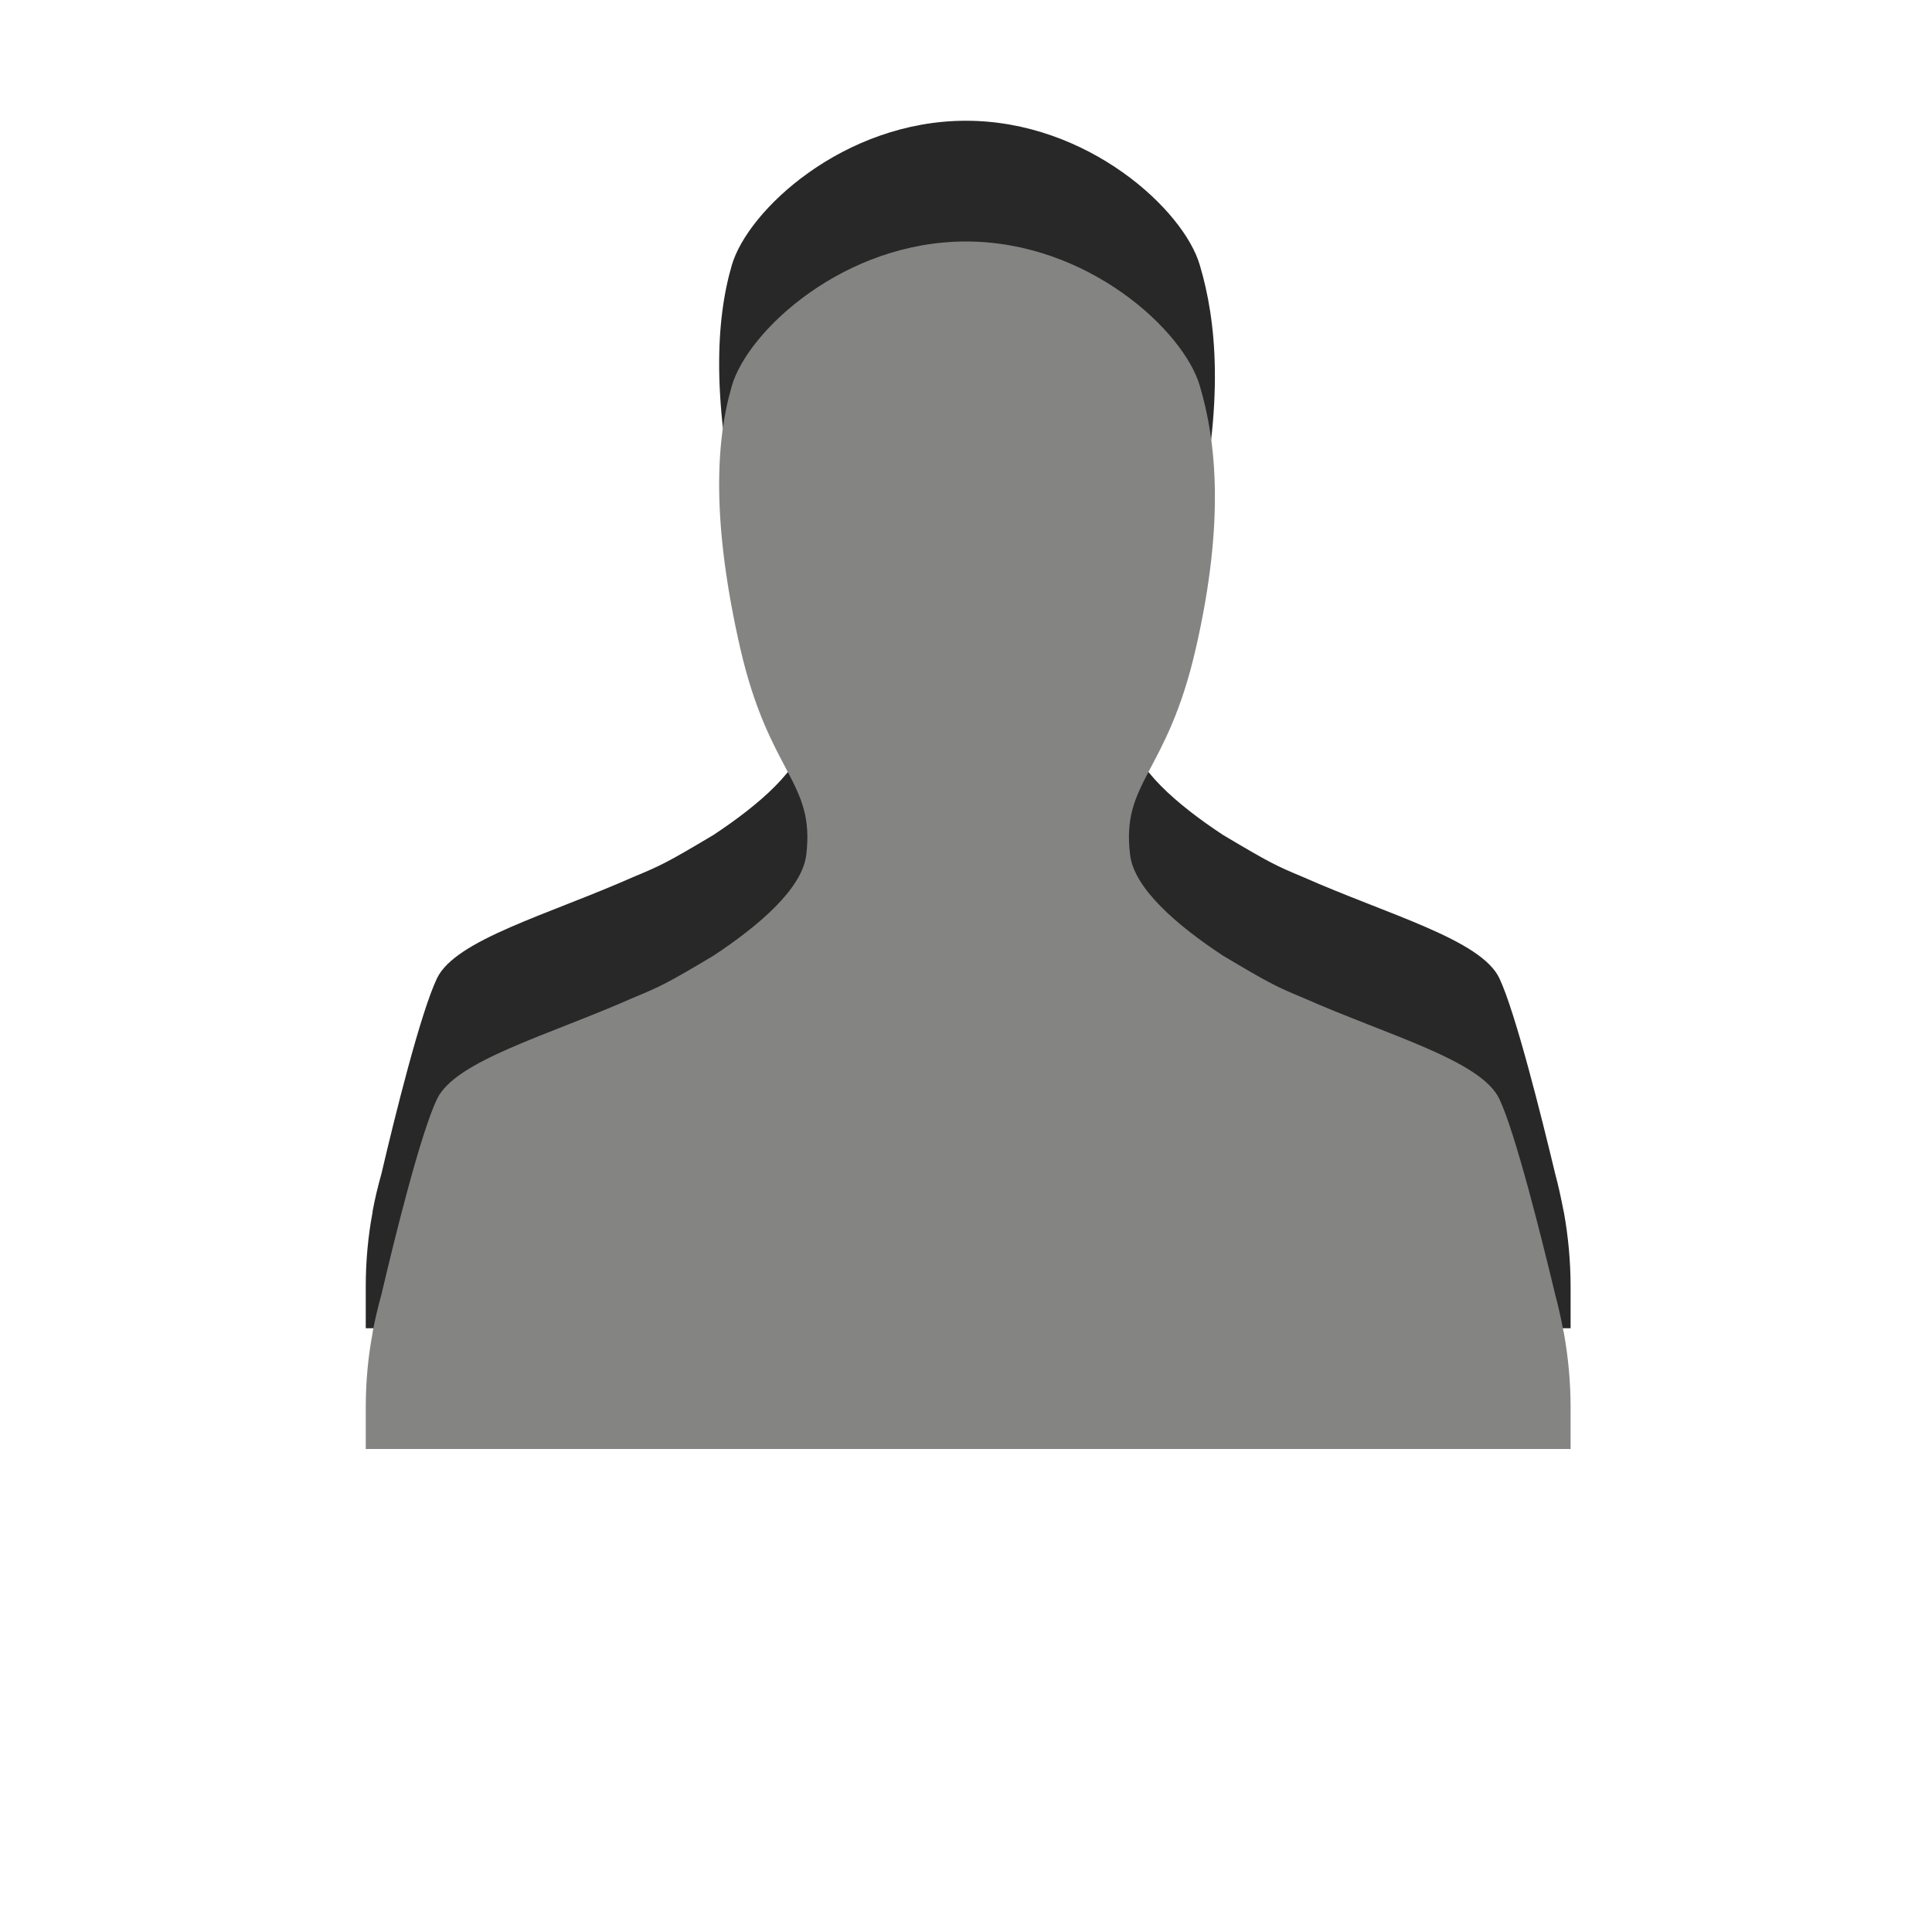 <?xml version="1.0" encoding="utf-8"?>
<!-- Generator: Adobe Illustrator 15.0.0, SVG Export Plug-In . SVG Version: 6.00 Build 0)  -->
<!DOCTYPE svg PUBLIC "-//W3C//DTD SVG 1.1//EN" "http://www.w3.org/Graphics/SVG/1.1/DTD/svg11.dtd">
<svg version="1.1" xmlns="http://www.w3.org/2000/svg" xmlns:xlink="http://www.w3.org/1999/xlink" x="0px" y="0px" width="16px"
	 height="16px" viewBox="0 0 16 16" enable-background="new 0 0 16 16" xml:space="preserve">
<g id="icon">
	<g>
		<g opacity="0.84">
			<path fill-rule="evenodd" clip-rule="evenodd" d="M12.951,10.037c0,0,0-0.002-0.002-0.007c-0.02-0.104-0.042-0.207-0.07-0.311
				c-0.113-0.471-0.328-1.334-0.462-1.618c-0.152-0.32-0.922-0.526-1.624-0.837c-0.228-0.095-0.279-0.12-0.664-0.349
				C9.751,6.666,9.393,6.36,9.359,6.08C9.284,5.47,9.665,5.415,9.903,4.371c0.24-1.045,0.17-1.716,0.034-2.173
				C9.806,1.74,9.009,1,8,1C6.989,1,6.192,1.74,6.06,2.198C5.927,2.655,5.892,3.326,6.131,4.371c0.24,1.044,0.62,1.099,0.546,1.709
				C6.643,6.36,6.285,6.666,5.908,6.915C5.524,7.144,5.471,7.169,5.242,7.264C4.54,7.575,3.772,7.782,3.619,8.102
				c-0.136,0.284-0.35,1.147-0.46,1.618C3.13,9.823,3.105,9.926,3.086,10.03c0,0.005-0.001,0.007-0.001,0.007h0.001
				c-0.038,0.199-0.057,0.408-0.057,0.619V11h4.99h4.988v-0.344C13.007,10.445,12.987,10.236,12.951,10.037L12.951,10.037z"/>
		</g>
		<g>
			<path fill-rule="evenodd" clip-rule="evenodd" fill="#848483" d="M12.951,11.037c0,0,0-0.002-0.002-0.007
				c-0.02-0.104-0.042-0.207-0.07-0.311c-0.113-0.471-0.328-1.334-0.462-1.618c-0.152-0.32-0.922-0.526-1.624-0.837
				c-0.228-0.095-0.279-0.12-0.664-0.349C9.751,7.666,9.393,7.36,9.359,7.08C9.284,6.47,9.665,6.415,9.903,5.371
				c0.24-1.045,0.17-1.716,0.034-2.173C9.806,2.74,9.009,2,8,2C6.989,2,6.192,2.74,6.06,3.198C5.927,3.655,5.892,4.326,6.131,5.371
				c0.24,1.044,0.62,1.099,0.546,1.709C6.643,7.36,6.285,7.666,5.908,7.915C5.524,8.144,5.471,8.169,5.242,8.264
				C4.54,8.575,3.772,8.782,3.619,9.102c-0.136,0.284-0.35,1.147-0.46,1.618c-0.029,0.104-0.053,0.206-0.073,0.311
				c0,0.005-0.001,0.007-0.001,0.007h0.001c-0.038,0.199-0.057,0.408-0.057,0.619V12h4.99h4.988v-0.344
				C13.007,11.445,12.987,11.236,12.951,11.037L12.951,11.037z"/>
		</g>
	</g>
</g>
</svg>
